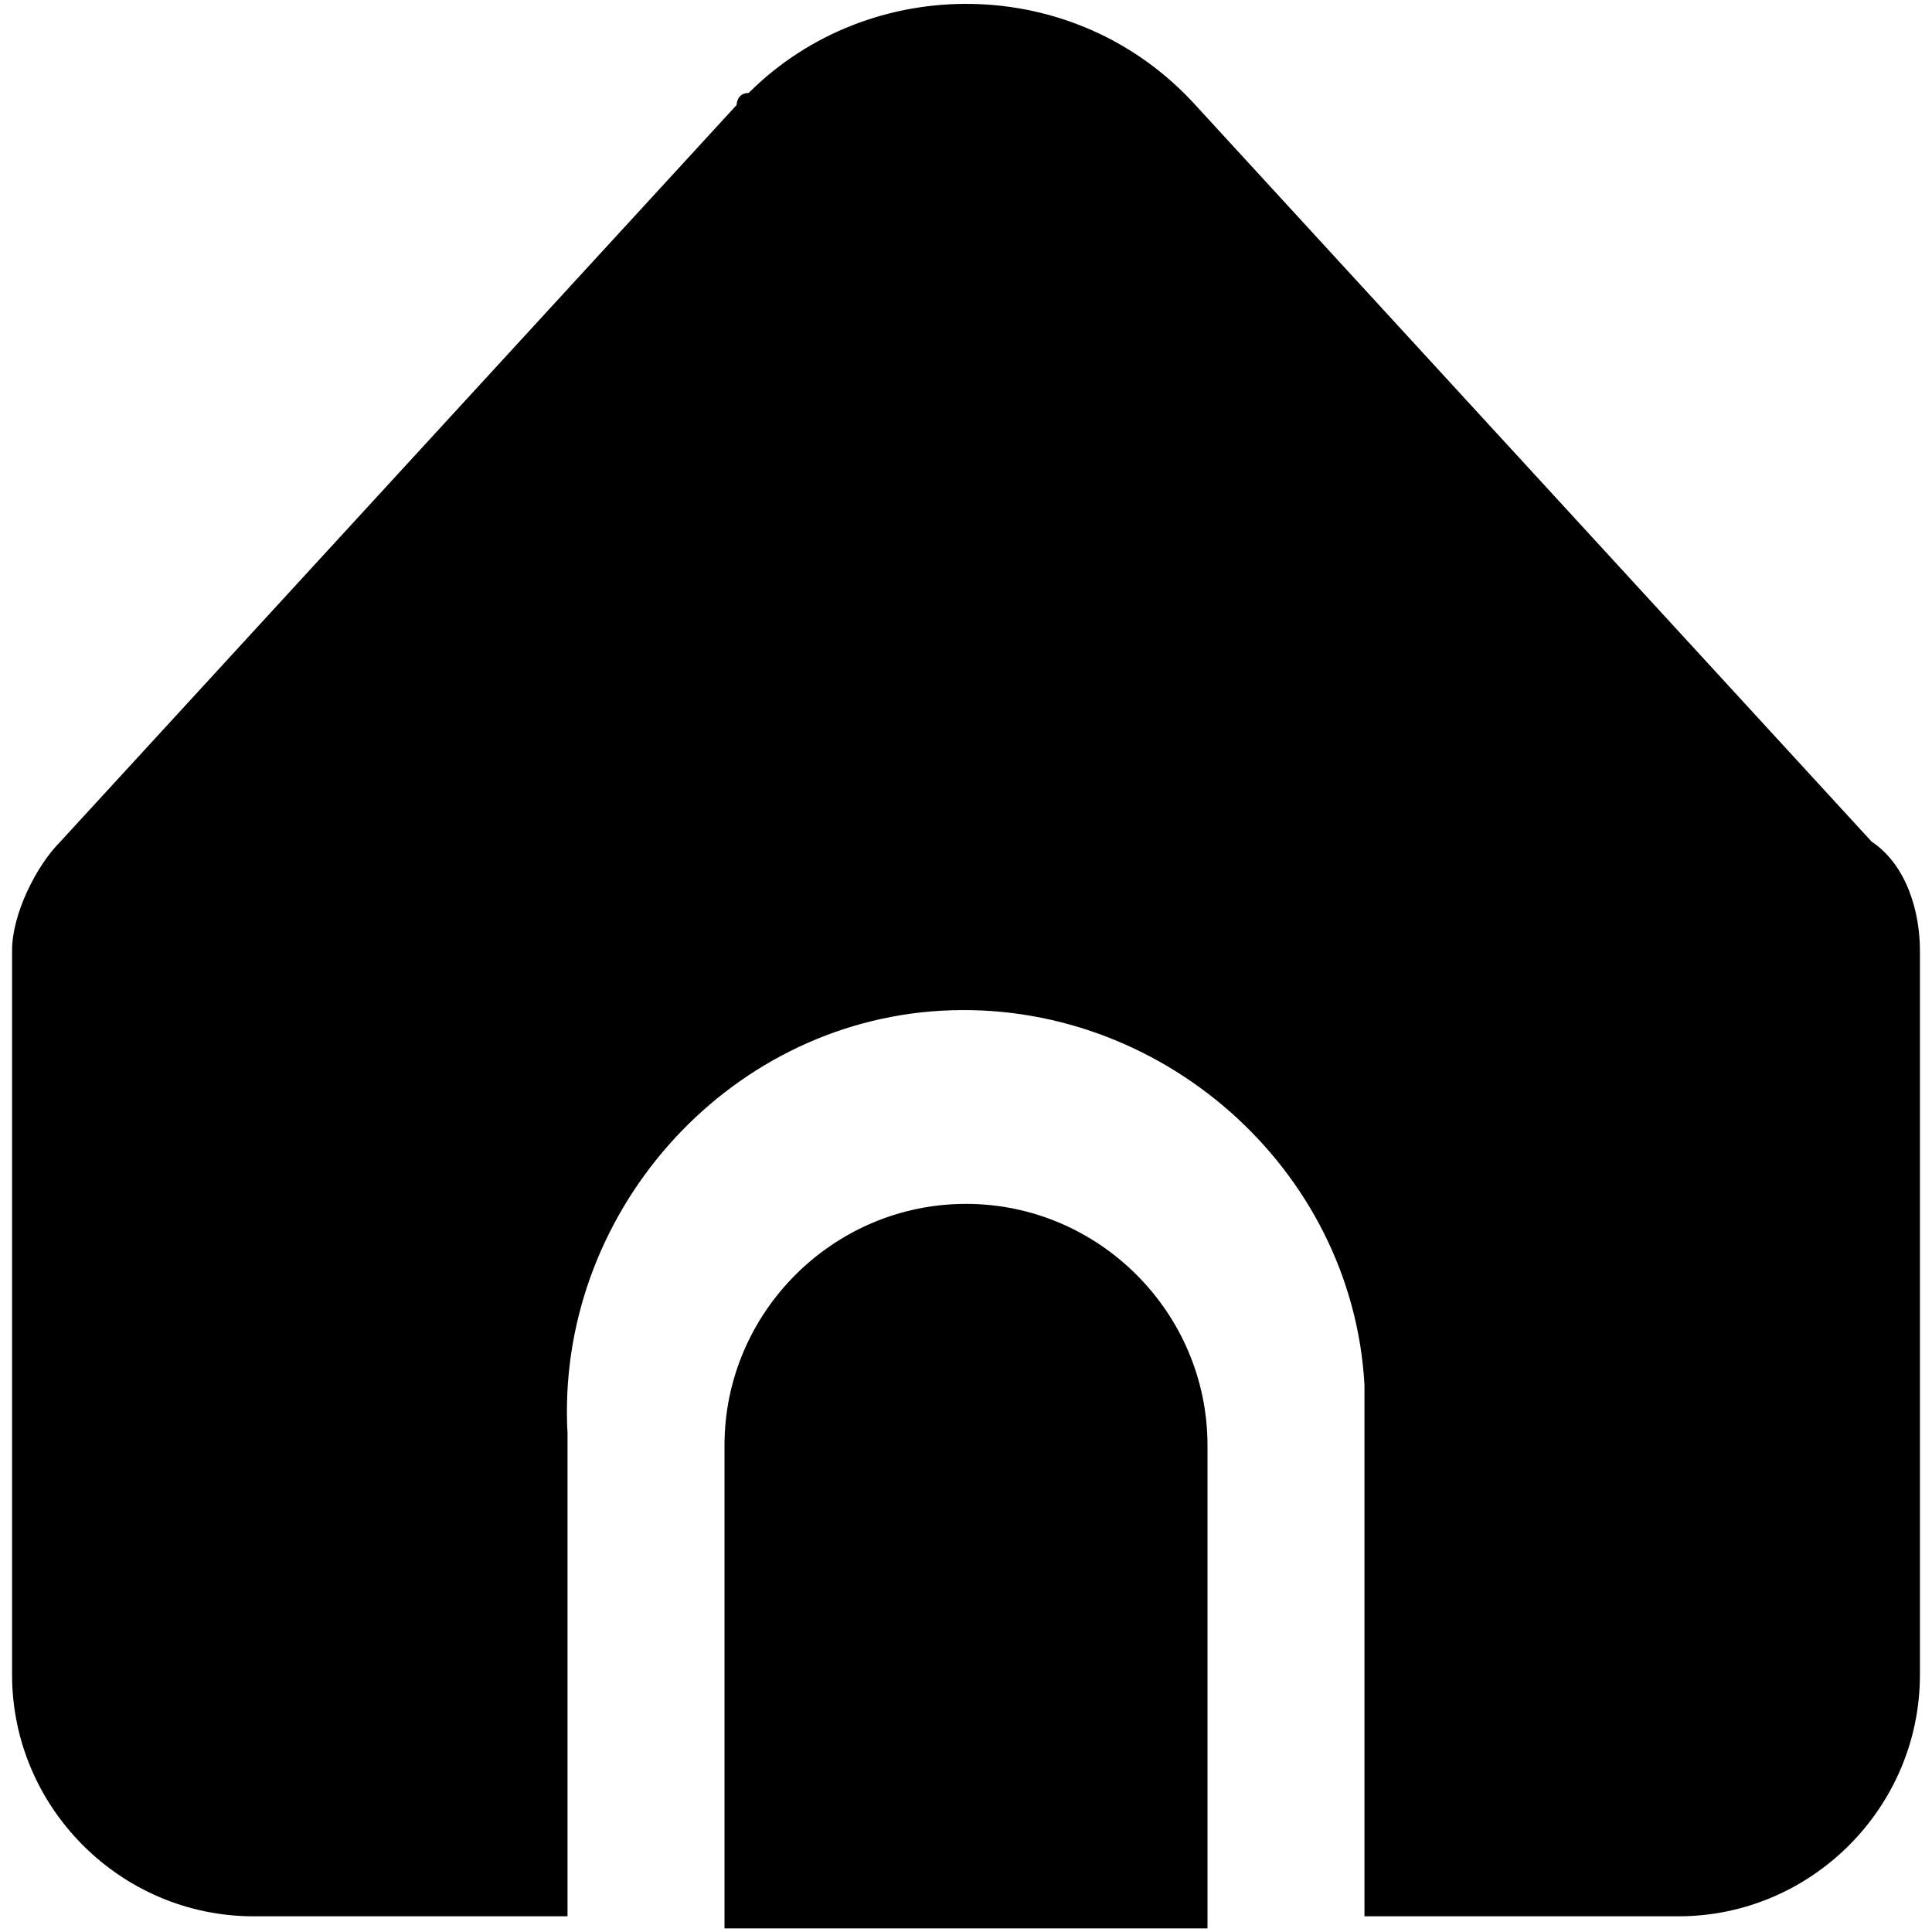 <?xml version="1.0" encoding="UTF-8"?>
<svg id="_레이어_2" data-name="레이어 2" xmlns="http://www.w3.org/2000/svg" viewBox="0 0 16 16">
  <defs>
    <style>
      .cls-1 {
        fill: none;
      }
    </style>
  </defs>
  <g id="Layer_2" data-name="Layer 2">
    <path d="m8,9.97c-1.1,0-2,.9-2,2v4h4v-4c0-1.1-.9-2-2-2h0Zm3.3,1.9v4h2.6c1.1,0,2-.9,2-2h0v-6c0-.3-.1-.7-.4-.9L9.9.87c-1-1.1-2.7-1.1-3.7-.1-.1,0-.1.1-.1.1L.5,6.97c-.2.2-.4.6-.4.9v6c0,1.1.9,2,2,2h2.6v-4c-.1-1.8,1.3-3.4,3.1-3.5,1.8-.1,3.4,1.3,3.5,3.1,0,.2,0,.3,0,.4h0Zm-3.3-1.9c-1.1,0-2,.9-2,2v4h4v-4c0-1.1-.9-2-2-2h0Z"/>
    <rect class="cls-1" width="16" height="16"/>
  </g>
</svg>